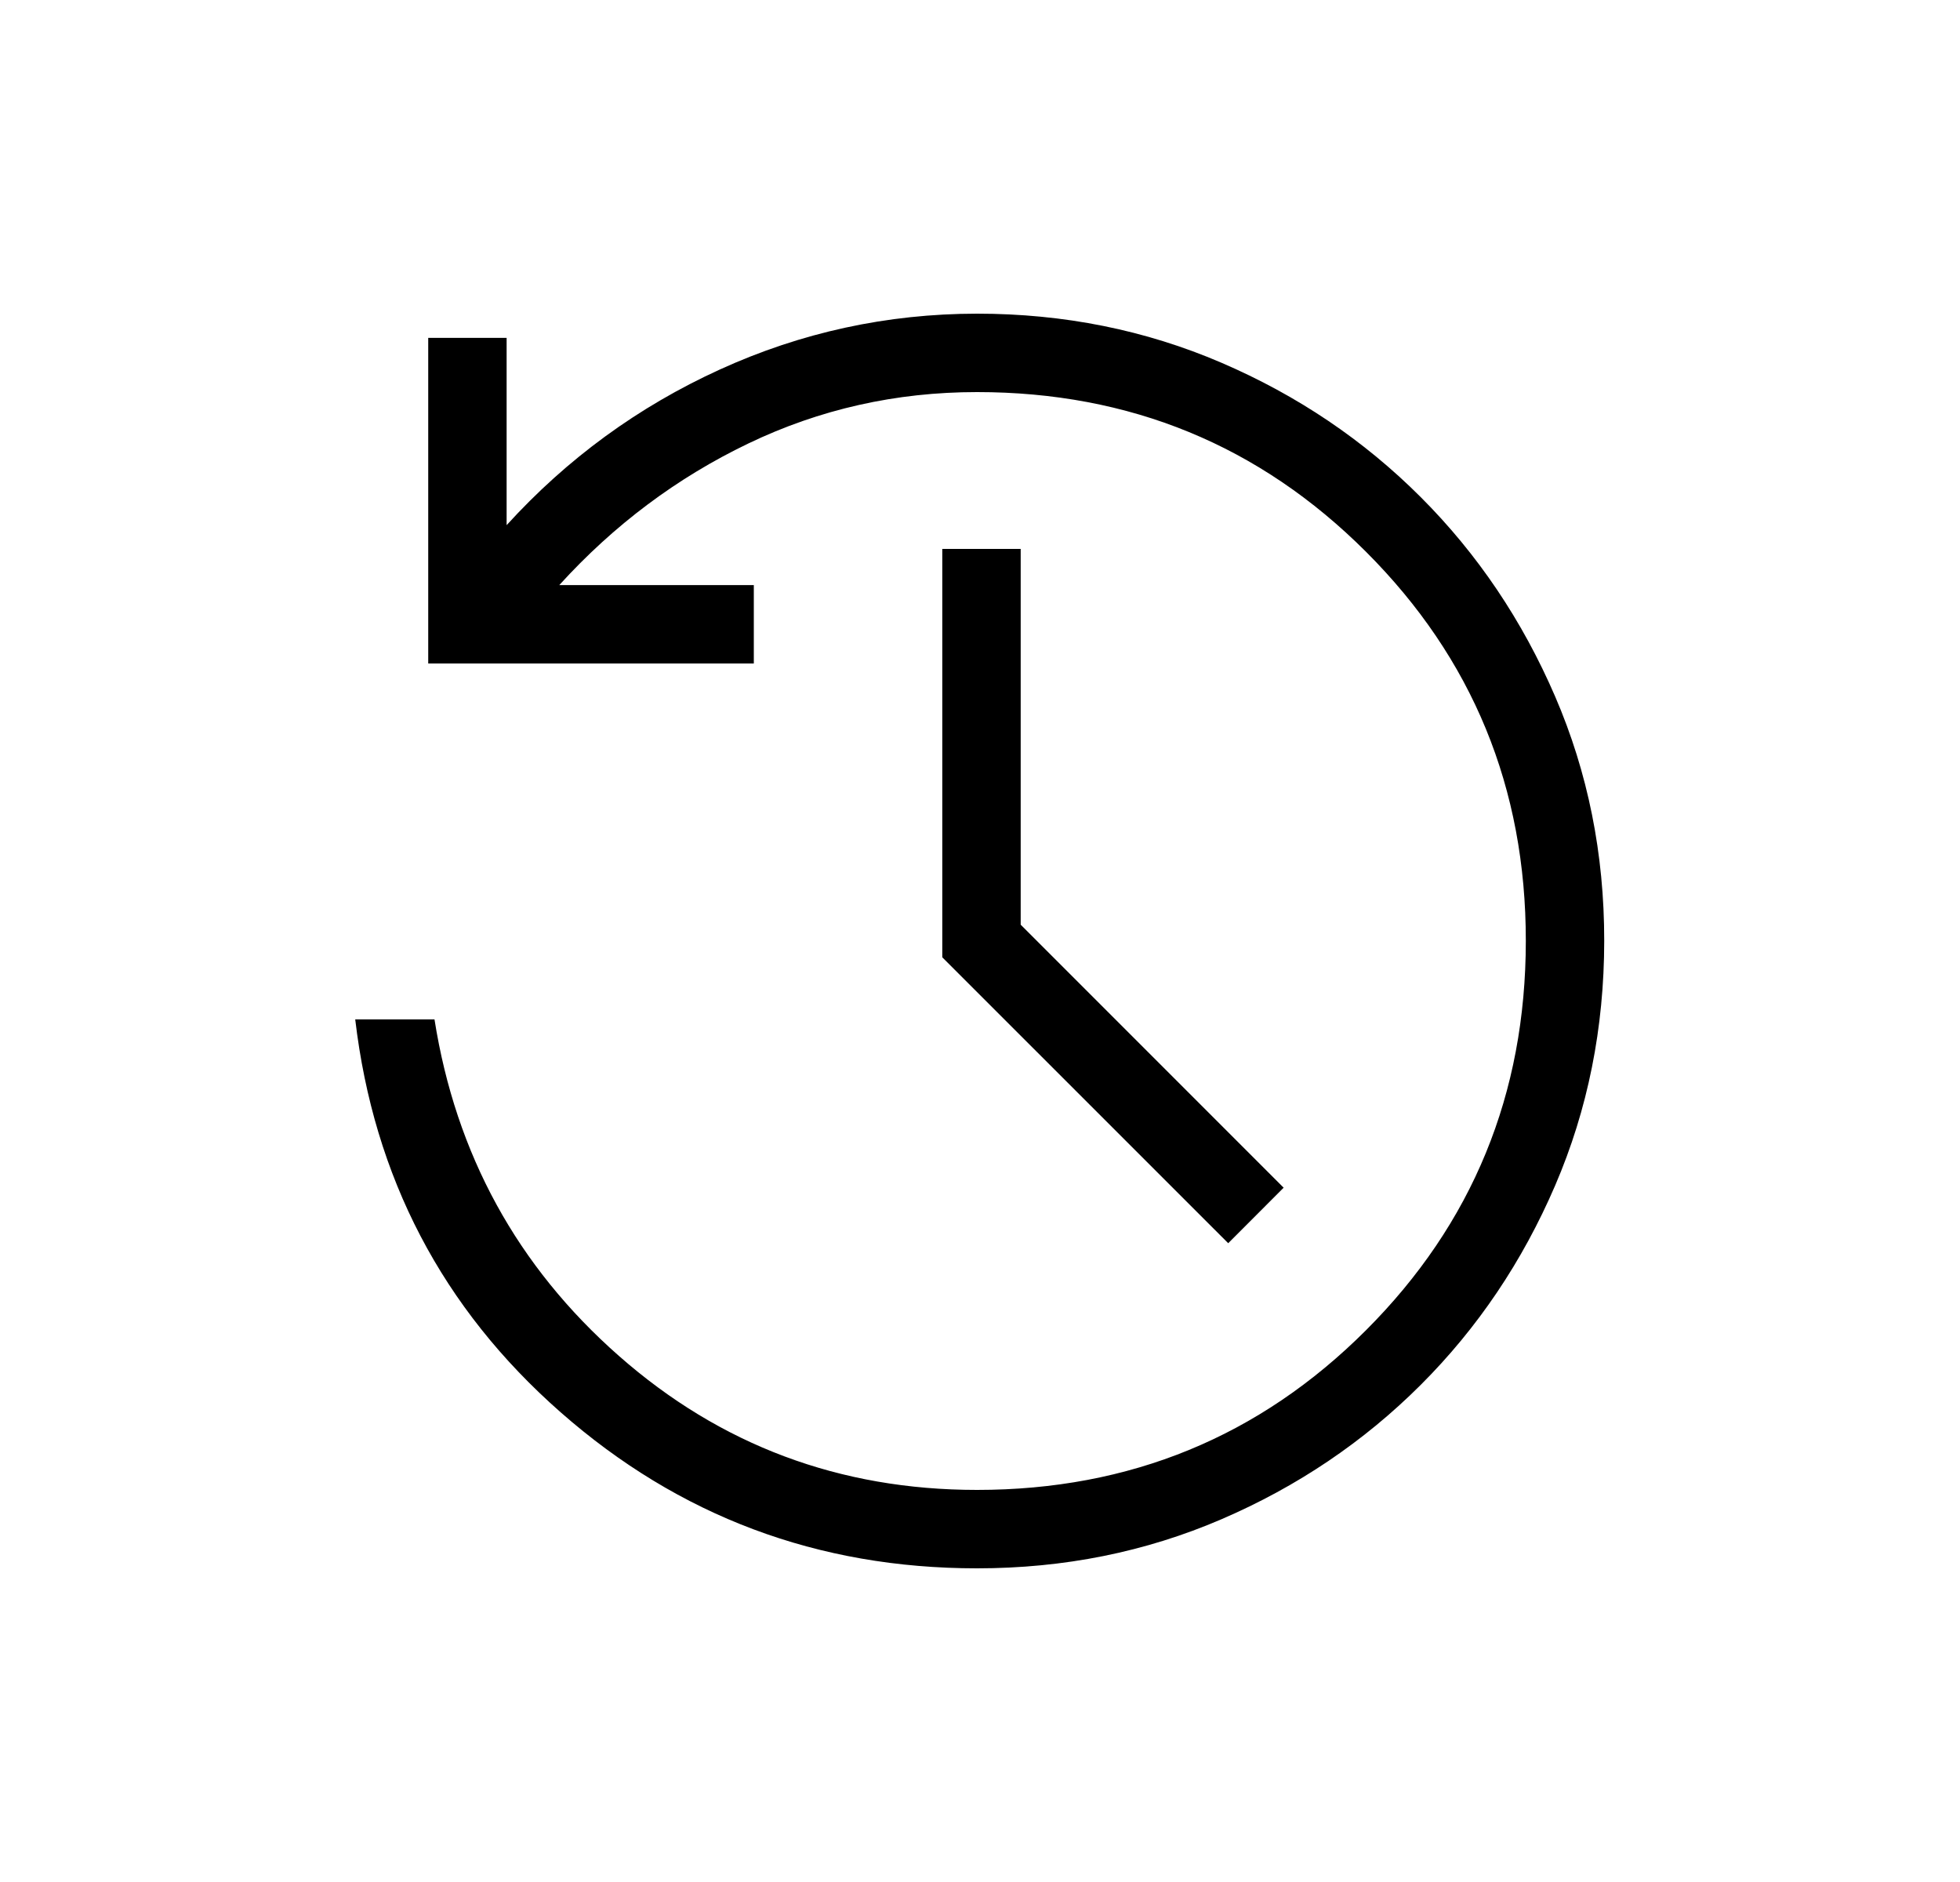 <svg width="25" height="24" viewBox="0 0 25 24" fill="none" xmlns="http://www.w3.org/2000/svg">
<g id="material-symbols-light:history">
<path id="Vector" d="M12.462 20C10.431 20 8.661 19.337 7.151 18.01C5.642 16.684 4.768 15.014 4.531 13H5.542C5.814 14.72 6.598 16.15 7.893 17.29C9.188 18.43 10.711 19 12.462 19C14.412 19 16.066 18.321 17.424 16.963C18.782 15.605 19.461 13.951 19.462 12C19.463 10.049 18.783 8.395 17.424 7.037C16.065 5.679 14.411 5 12.462 5C11.427 5 10.454 5.219 9.544 5.656C8.634 6.093 7.831 6.694 7.134 7.461H9.615V8.461H5.462V4.309H6.462V6.697C7.235 5.848 8.141 5.187 9.18 4.713C10.219 4.239 11.313 4.001 12.462 4C13.571 4 14.61 4.209 15.58 4.626C16.55 5.043 17.397 5.615 18.122 6.34C18.847 7.065 19.418 7.913 19.836 8.882C20.254 9.851 20.463 10.891 20.462 12C20.461 13.109 20.253 14.149 19.836 15.118C19.419 16.087 18.848 16.935 18.122 17.66C17.396 18.385 16.549 18.957 15.58 19.374C14.611 19.791 13.572 20 12.462 20ZM15.666 15.854L12.019 12.208V7H13.019V11.792L16.373 15.146L15.666 15.854Z" fill="black"/>
</g>
</svg>
